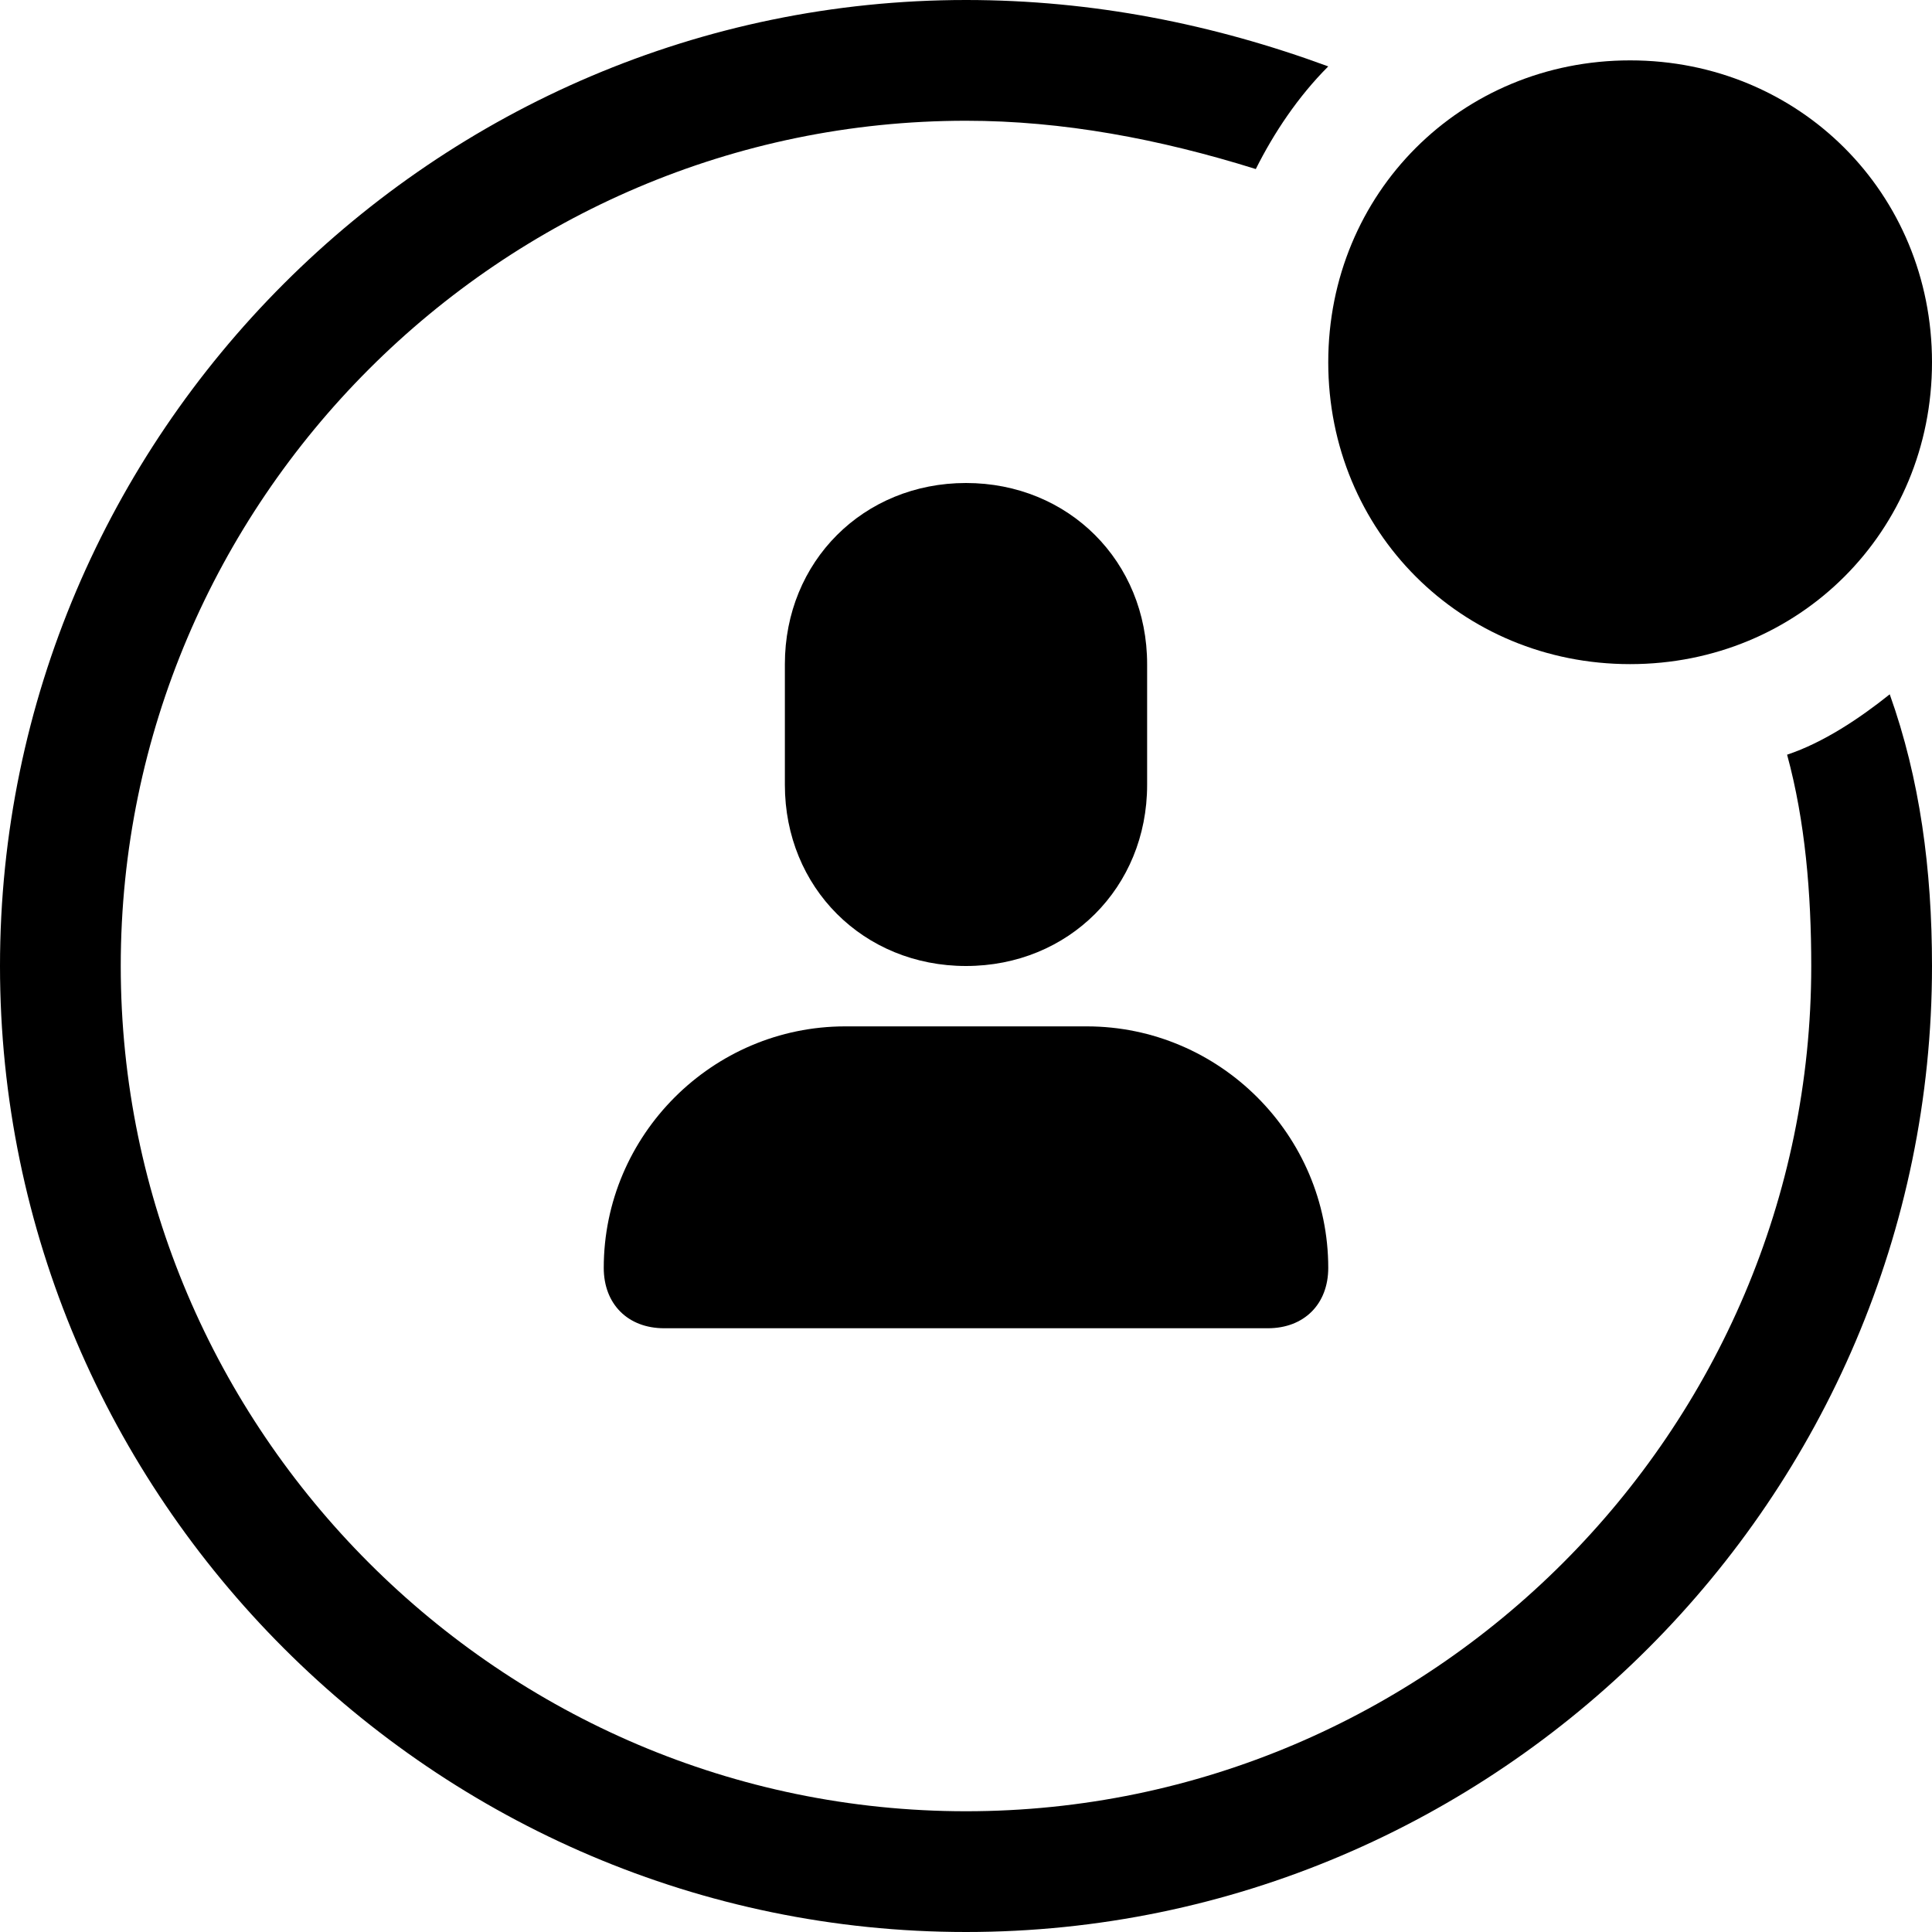 <?xml version="1.0" encoding="utf-8"?>
<!-- Generator: Adobe Illustrator 18.1.1, SVG Export Plug-In . SVG Version: 6.00 Build 0)  -->
<!DOCTYPE svg PUBLIC "-//W3C//DTD SVG 1.1//EN" "http://www.w3.org/Graphics/SVG/1.1/DTD/svg11.dtd">
<svg version="1.1" id="Layer_1" xmlns="http://www.w3.org/2000/svg" xmlns:xlink="http://www.w3.org/1999/xlink" x="0px" y="0px"
	 width="32px" height="32px" viewBox="0 0 32 32" enable-background="new 0 0 32 32" xml:space="preserve">
<path d="M29.6,12.5c0.3,1.1,0.4,2.3,0.4,3.5c0,7.7-6.3,14-14,14S2,23.7,2,16S8.3,2,16,2c1.6,0,3.2,0.3,4.8,0.8
	c0.3-0.6,0.7-1.2,1.2-1.7C20.1,0.4,18.1,0,16,0C7.2,0,0,7.2,0,16s7.2,16,16,16s16-7.2,16-16c0-1.6-0.2-3.1-0.7-4.5
	C30.8,11.9,30.2,12.3,29.6,12.5z"/>
<path d="M27,1c-2.8,0-5,2.2-5,5s2.2,5,5,5s5-2.2,5-5S29.8,1,27,1z"/>
<path d="M19,13v-2c0-1.7-1.3-3-3-3s-3,1.3-3,3v2c0,1.7,1.3,3,3,3S19,14.7,19,13z"/>
<path d="M10,21c0,0.6,0.4,1,1,1h10c0.6,0,1-0.4,1-1c0-2.2-1.8-4-4-4h-4C11.8,17,10,18.8,10,21z"/>
</svg>
